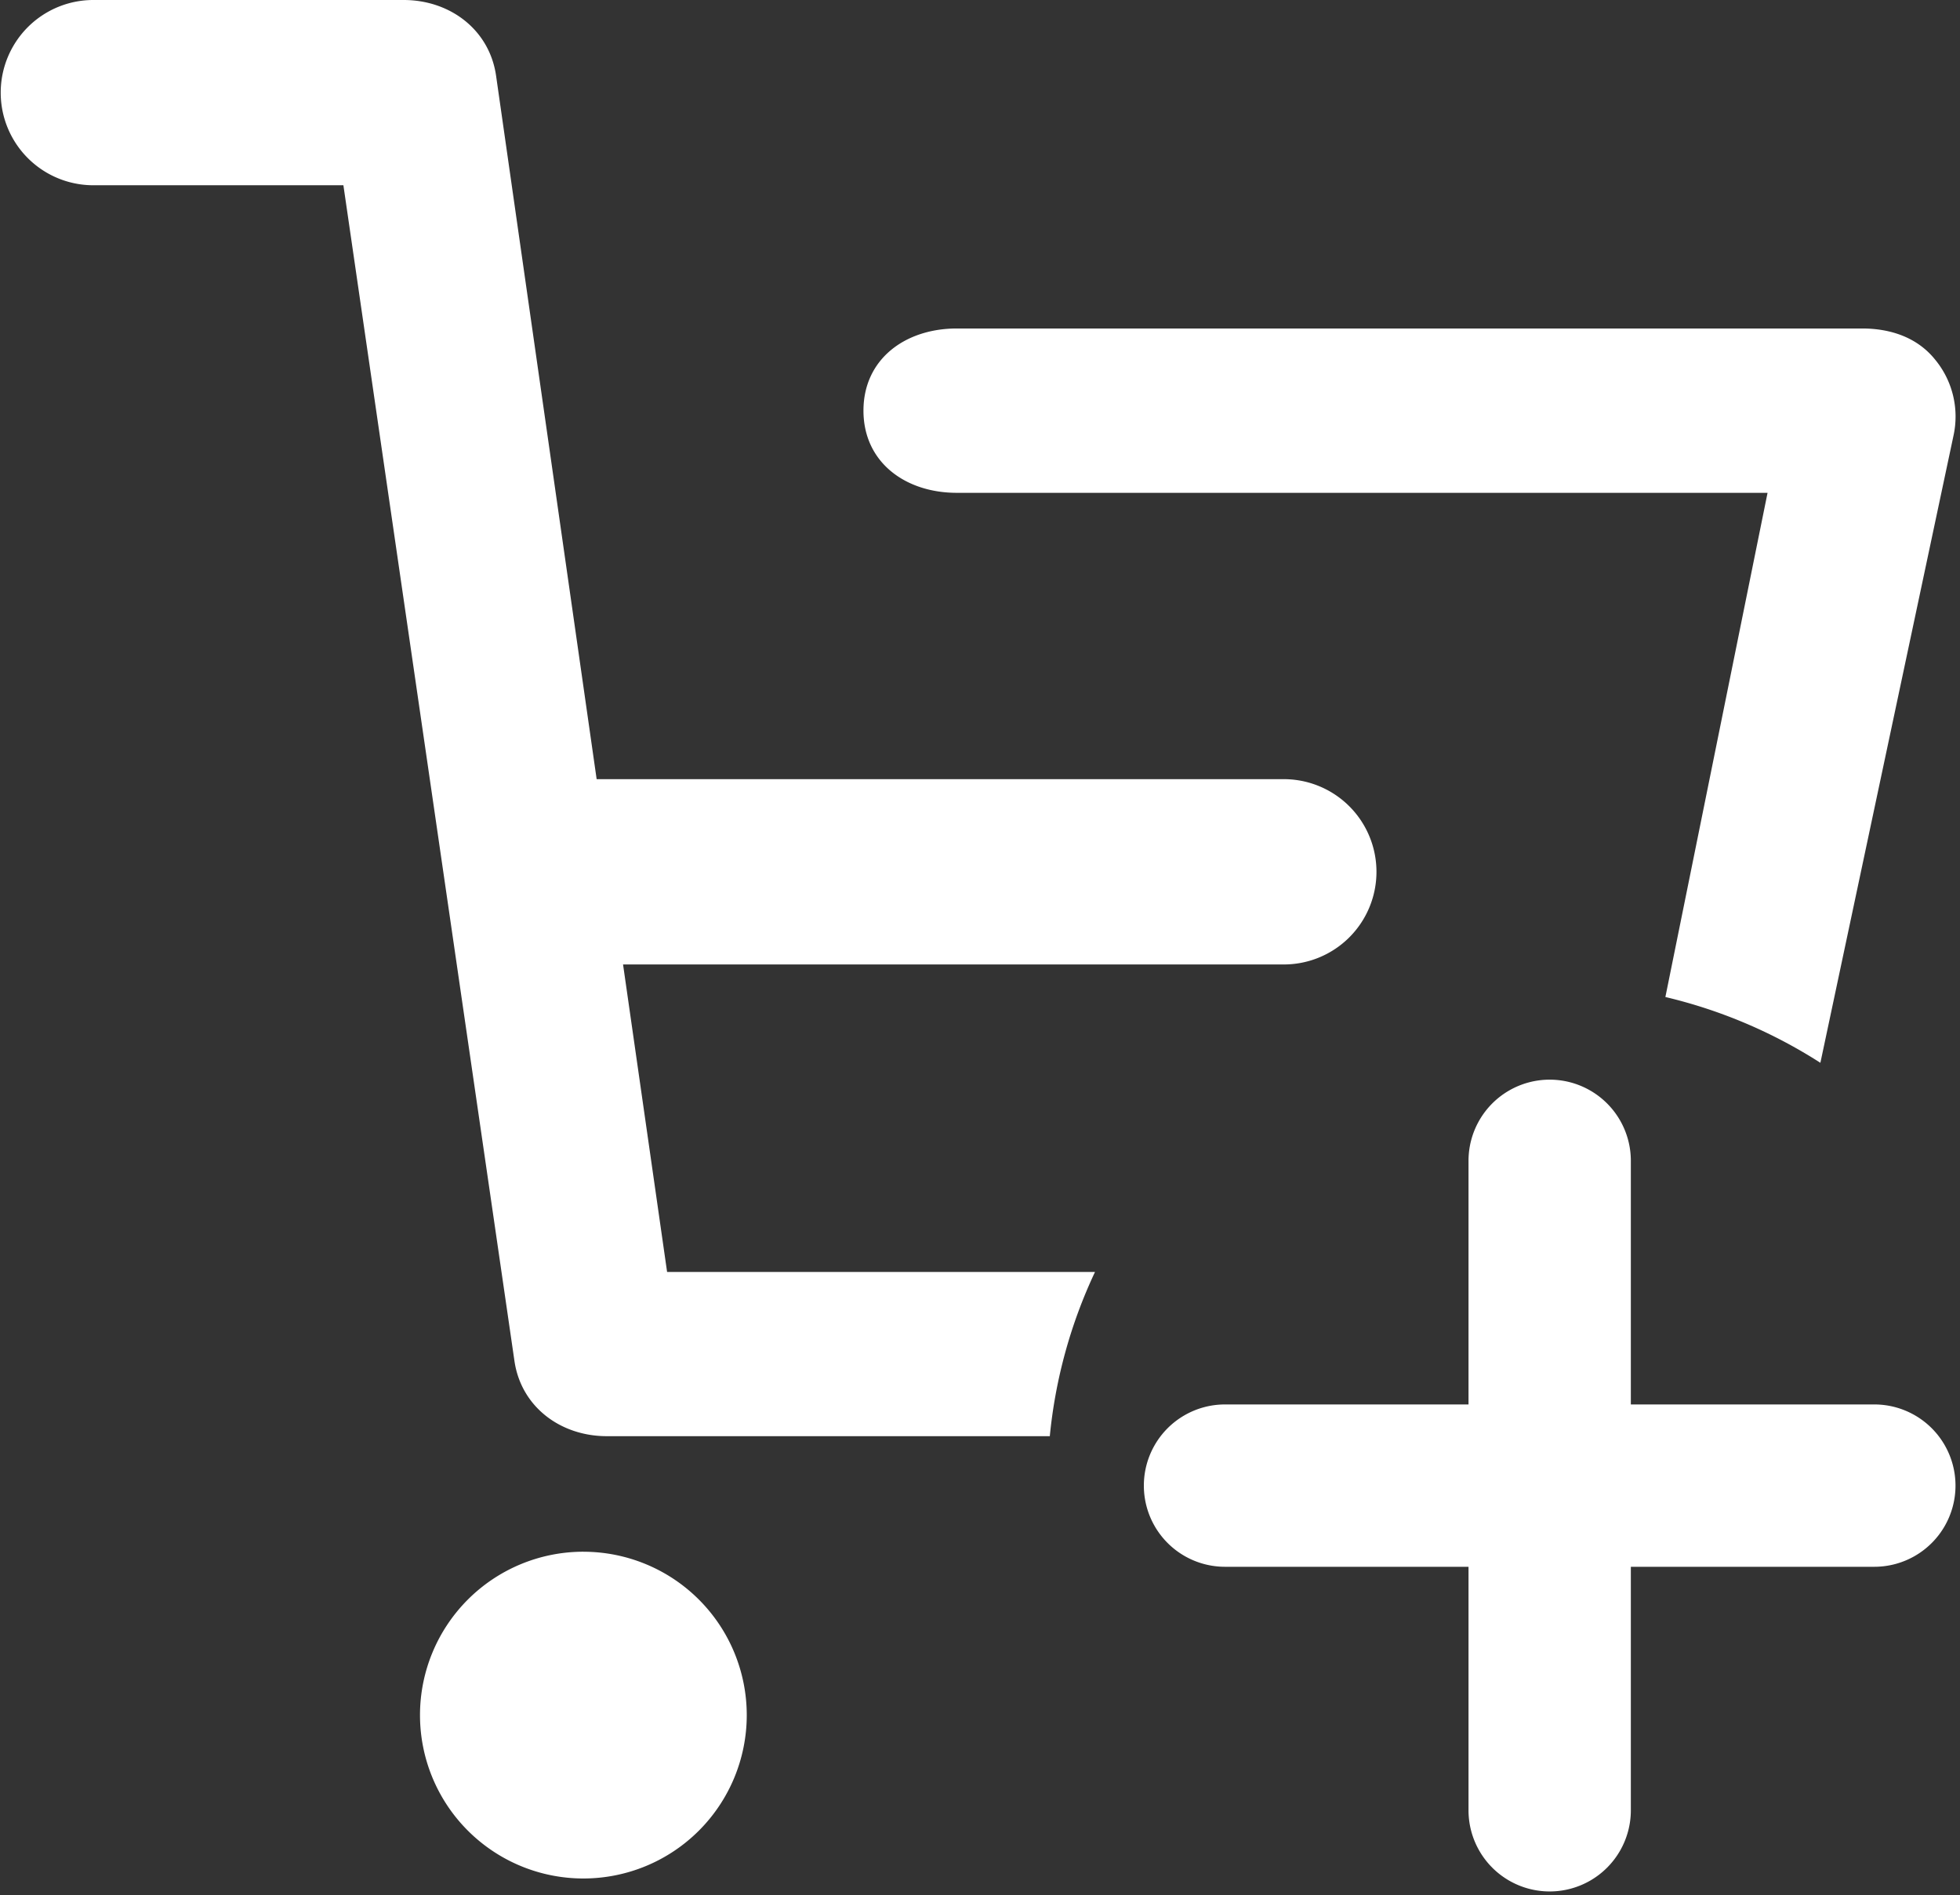 <?xml version="1.0" standalone="no"?><!DOCTYPE svg PUBLIC "-//W3C//DTD SVG 1.1//EN" "http://www.w3.org/Graphics/SVG/1.1/DTD/svg11.dtd"><svg t="1578558630287" class="icon" viewBox="0 0 1059 1024" version="1.1" xmlns="http://www.w3.org/2000/svg" p-id="4488" width="206.836" height="200" xmlns:xlink="http://www.w3.org/1999/xlink"><rect x="0" y="0" width="1059" height="1024" fill="#333333" stroke="none"/><defs><style type="text/css">@font-face { font-family: yourDictFontAwesome; src: url("chrome-extension://gadchikmclhpfefmocfeadjhljpmnekj/lib/fontawesome-webfont.ttf") format("truetype"); font-weight: normal; font-style: normal; }
</style></defs><path d="M1012.714 758.804h-131.56V627.179a43.853 43.853 0 0 0-87.707 0v131.624h-131.56a43.853 43.853 0 1 0 0 87.707h131.56v131.56a43.853 43.853 0 0 0 87.707 0v-131.56h131.56a43.853 43.853 0 1 0 0-87.707zM516.966 266.267h438.056l-55.204 272.406a270.265 270.265 0 0 1 83.747 35.547l71.945-338.96a48.316 48.316 0 0 0-10.164-41.222c-9.596-11.789-23.977-16.561-39.197-16.561H516.966c-27.86 0-50.431 16.522-50.431 44.382s22.572 44.408 50.431 44.408z" p-id="4489" fill="#ffffff"></path><path d="M336.638 521.08h356.243a50.057 50.057 0 1 0 0-100.102H322.373L268.021 40.822C264.41 16.045 243.166 0 218.093 0H50.431a50.044 50.044 0 1 0 0 100.089h135.107l92.414 635.176c3.599 24.79 24.854 40.68 49.915 40.68h239.349a269.44 269.44 0 0 1 24.429-88.738H360.435z m-21.449 317.291a88.274 88.274 0 1 0 88.287 88.274 88.274 88.274 0 0 0-88.248-88.261z" p-id="4490" fill="#ffffff"></path></svg>